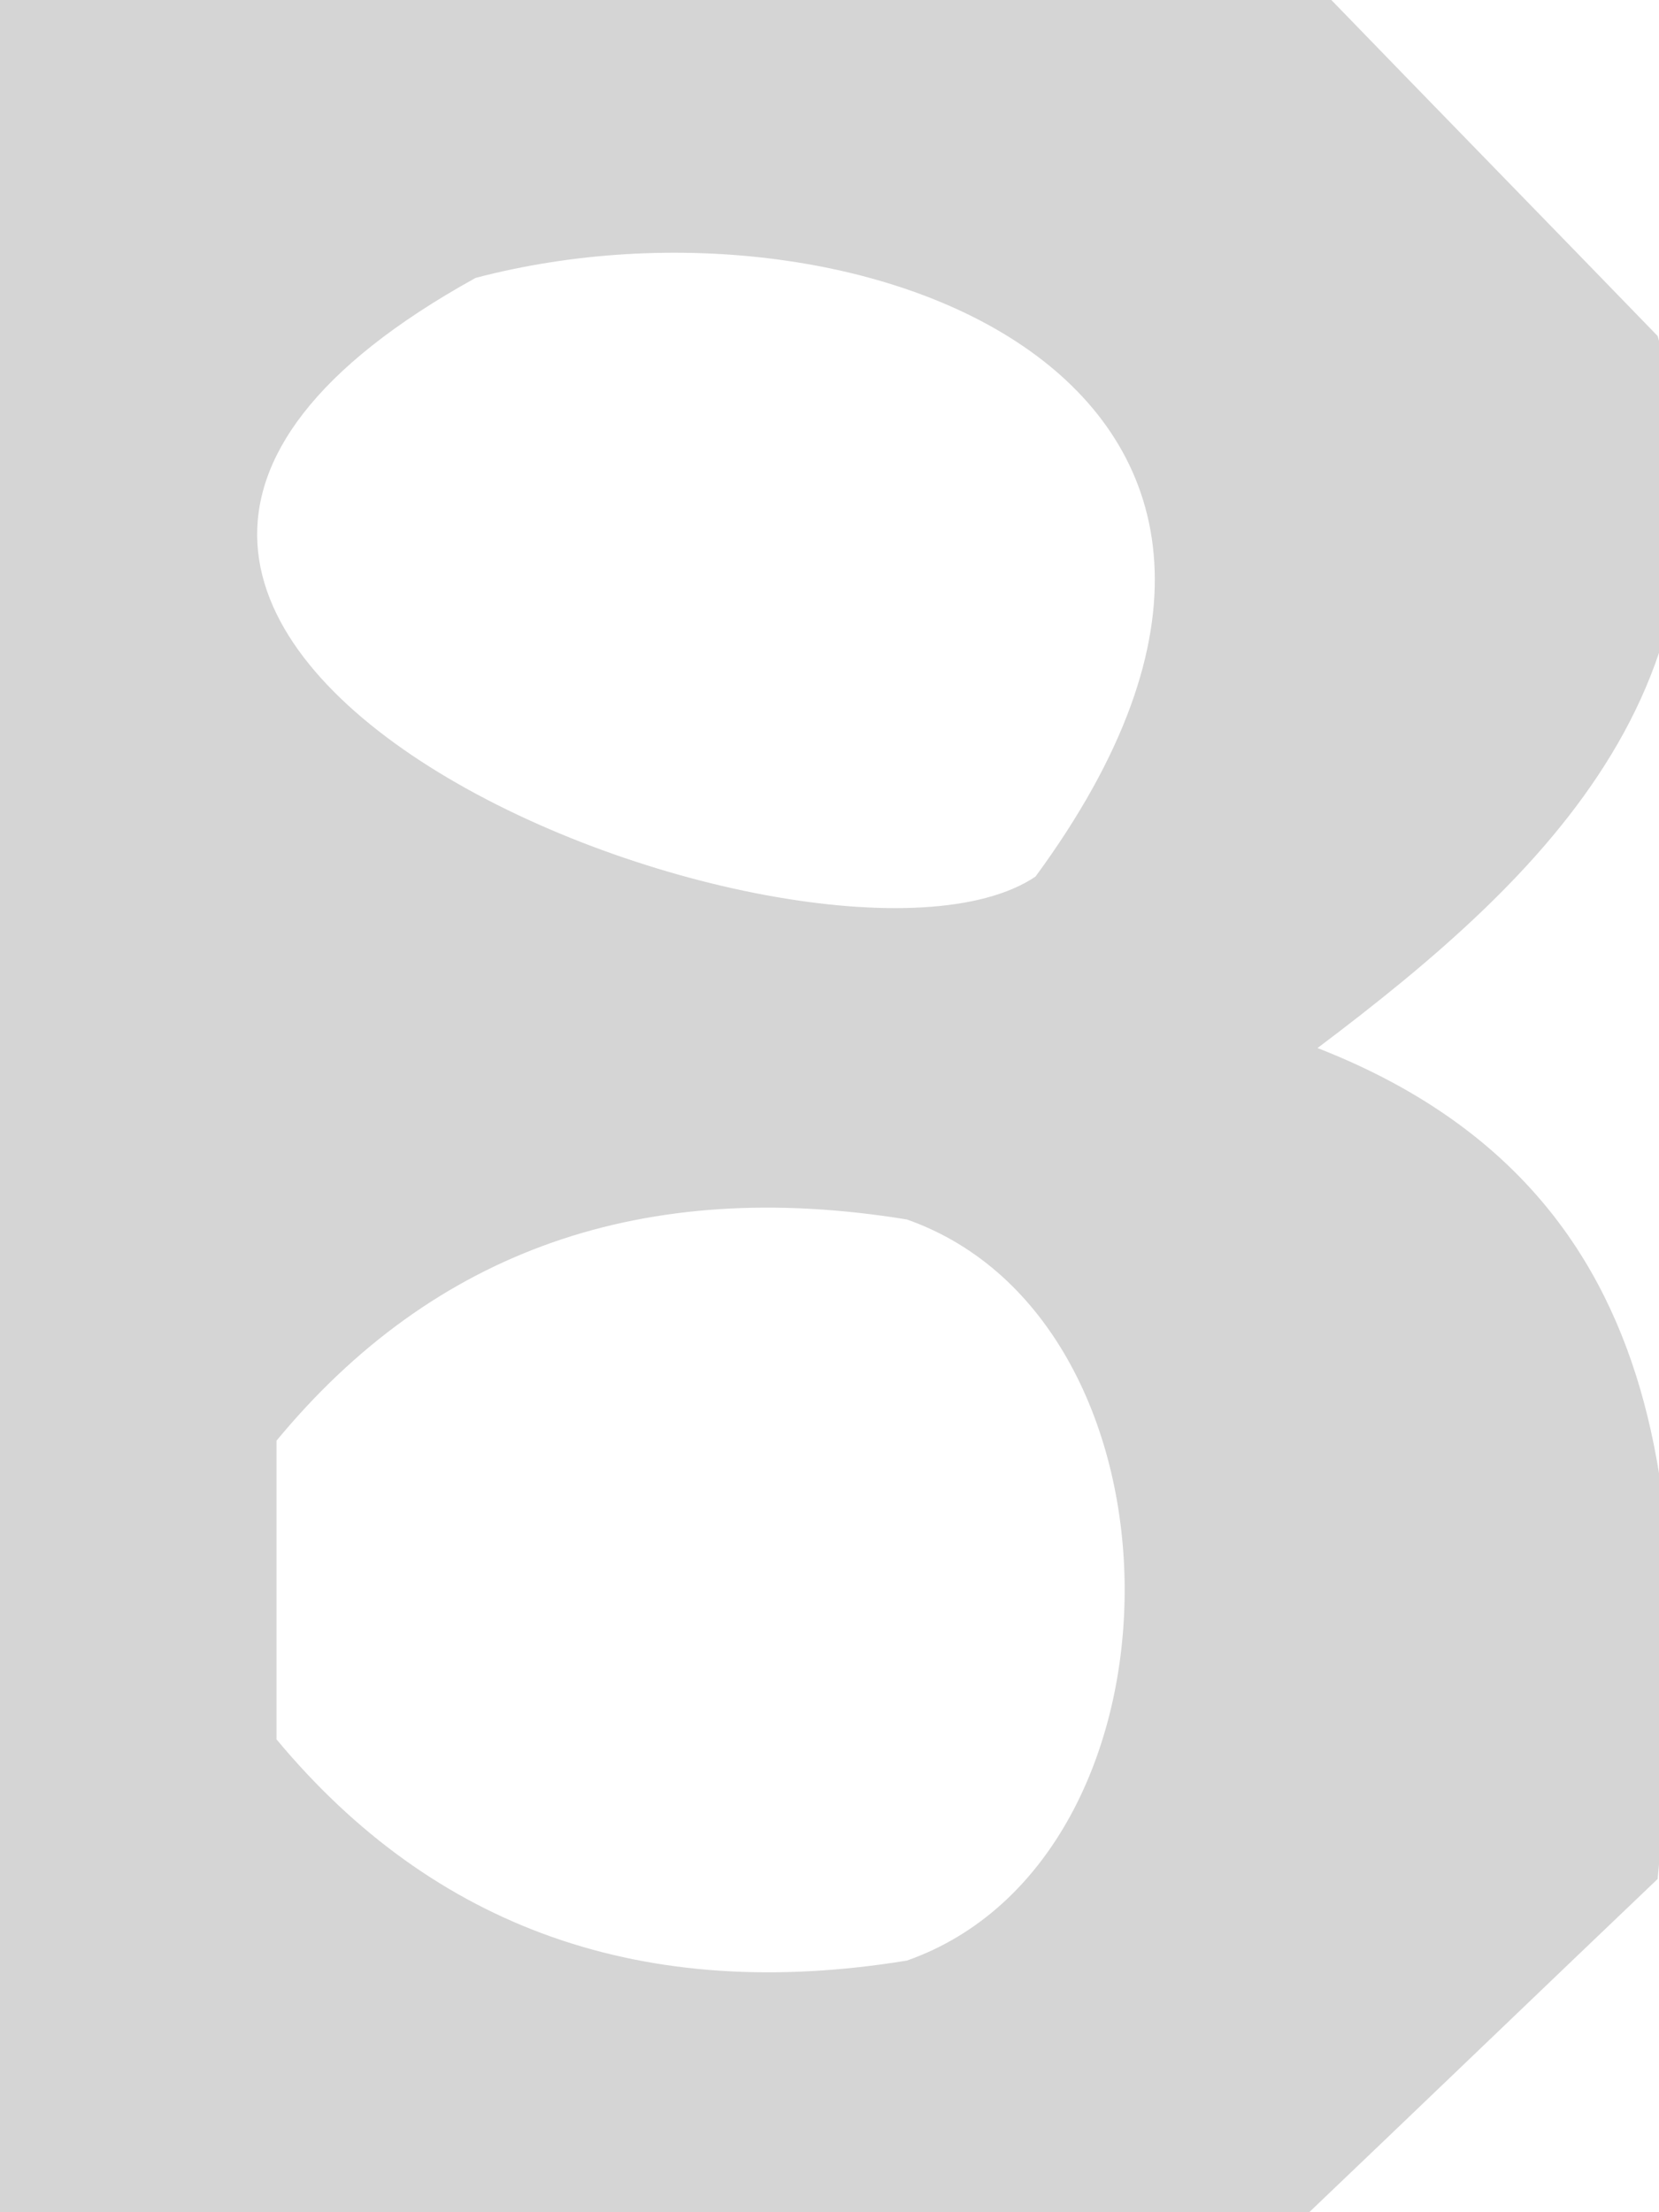 <?xml version="1.0" encoding="UTF-8" ?>
<!DOCTYPE svg PUBLIC "-//W3C//DTD SVG 1.1//EN" "http://www.w3.org/Graphics/SVG/1.1/DTD/svg11.dtd">
<svg width="12pt" height="16pt" viewBox="0 0 12 16" version="1.1" xmlns="http://www.w3.org/2000/svg">
<g id="#d5d5d5ff">
<path fill="#d5d5d5" opacity="1.00" d=" M 0.00 0.00 L 9.63 0.00 C 10.22 0.61 11.40 1.82 11.99 2.43 C 12.72 4.88 11.19 6.33 9.53 7.58 C 12.22 8.63 12.24 11.09 11.99 13.59 C 11.36 14.19 10.10 15.40 9.47 16.00 L 0.00 16.00 L 0.00 0.00 M 3.44 2.01 C -1.28 4.62 5.93 7.39 7.49 6.34 C 10.09 2.80 6.25 1.27 3.44 2.01 M 2.00 10.42 C 2.00 10.96 2.00 12.04 2.00 12.58 C 3.14 13.95 4.66 14.49 6.56 14.18 C 8.66 13.44 8.66 9.56 6.56 8.82 C 4.66 8.51 3.14 9.04 2.00 10.42 Z" />
</g>
</svg>
